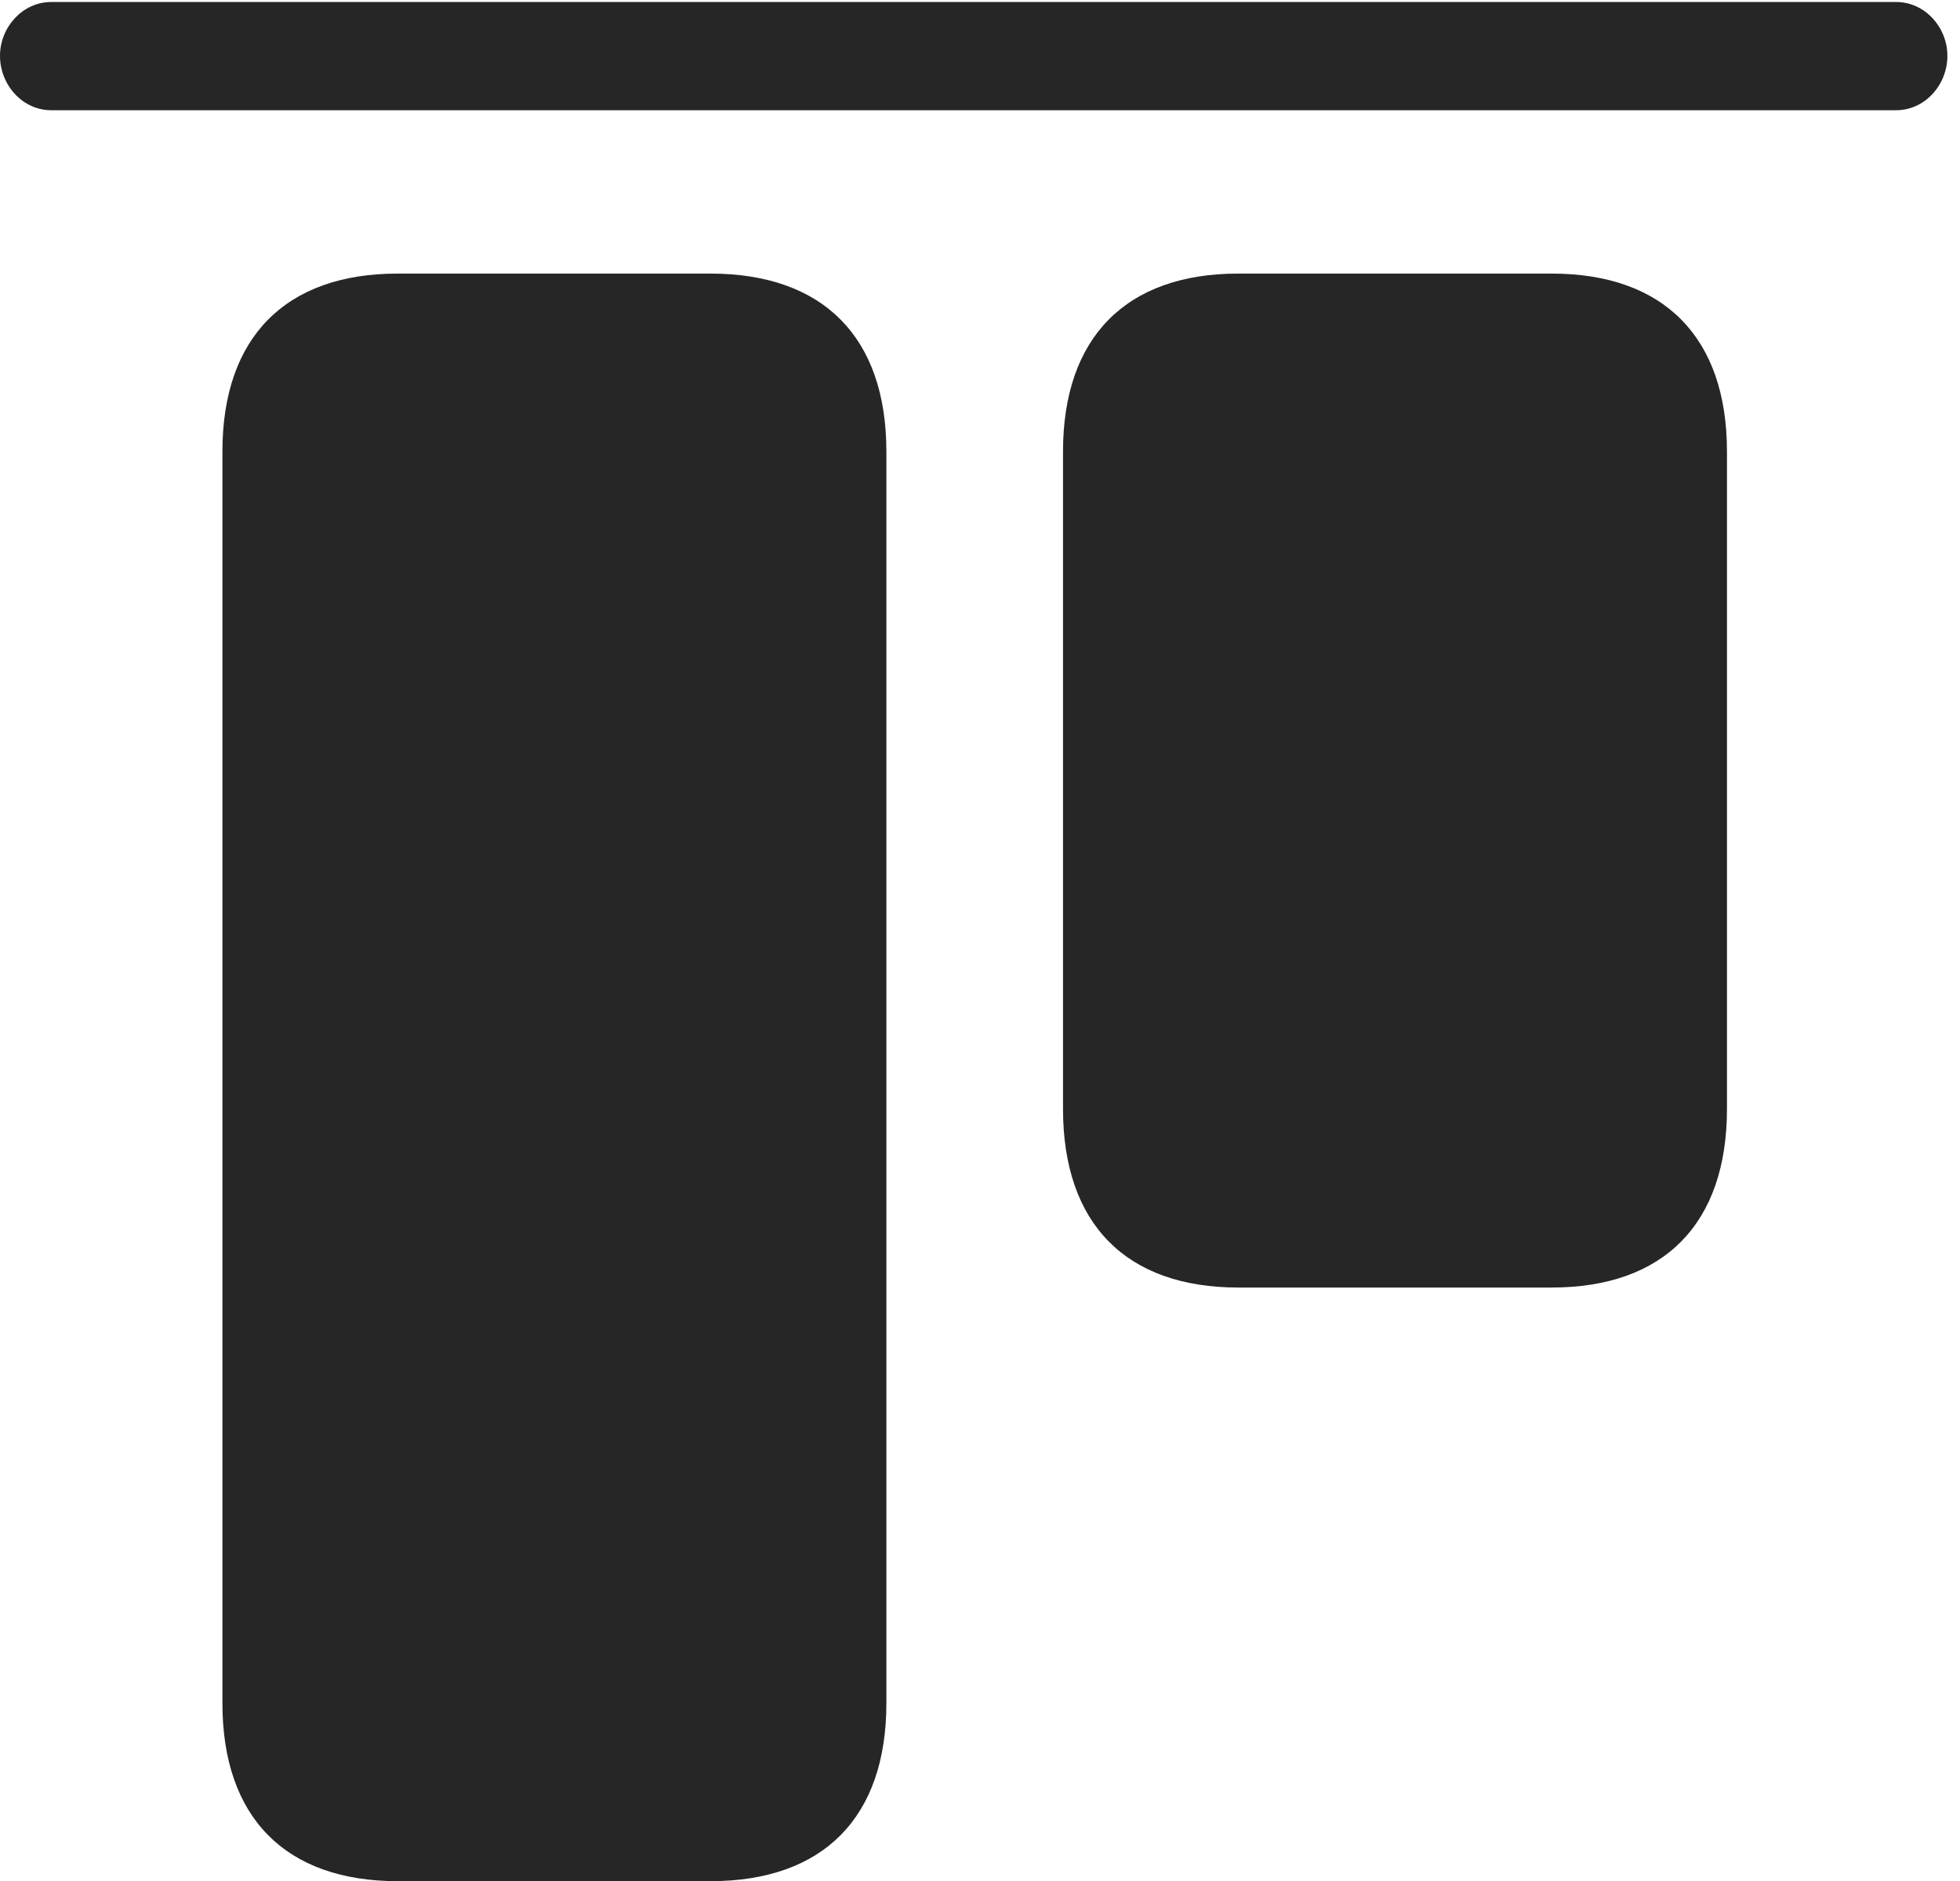 <?xml version="1.0" encoding="UTF-8"?>
<!--Generator: Apple Native CoreSVG 326-->
<!DOCTYPE svg
PUBLIC "-//W3C//DTD SVG 1.1//EN"
       "http://www.w3.org/Graphics/SVG/1.1/DTD/svg11.dtd">
<svg version="1.1" xmlns="http://www.w3.org/2000/svg" xmlns:xlink="http://www.w3.org/1999/xlink" viewBox="0 0 57.656 55.332">
 <g>
  <rect height="55.332" opacity="0" width="57.656" x="0" y="0"/>
  <path d="M11.699 55.332L20.898 55.332C24.219 55.332 26.074 53.457 26.074 50.098L26.074 13.281C26.074 9.922 24.219 8.047 20.898 8.047L11.699 8.047C8.398 8.047 6.543 9.922 6.543 13.281L6.543 50.098C6.543 53.457 8.398 55.332 11.699 55.332ZM36.426 37.871L45.645 37.871C48.945 37.871 50.801 35.996 50.801 32.617L50.801 13.281C50.801 9.922 48.945 8.047 45.645 8.047L36.426 8.047C33.125 8.047 31.27 9.922 31.27 13.281L31.27 32.617C31.27 35.996 33.125 37.871 36.426 37.871Z" fill="black" fill-opacity="0.85"/>
  <path d="M1.504 3.242L55.781 3.242C56.621 3.242 57.285 2.5 57.285 1.641C57.285 0.801 56.621 0.059 55.781 0.059L1.504 0.059C0.664 0.059 0 0.801 0 1.641C0 2.5 0.664 3.242 1.504 3.242Z" fill="black" fill-opacity="0.85"/>
 </g>
</svg>

